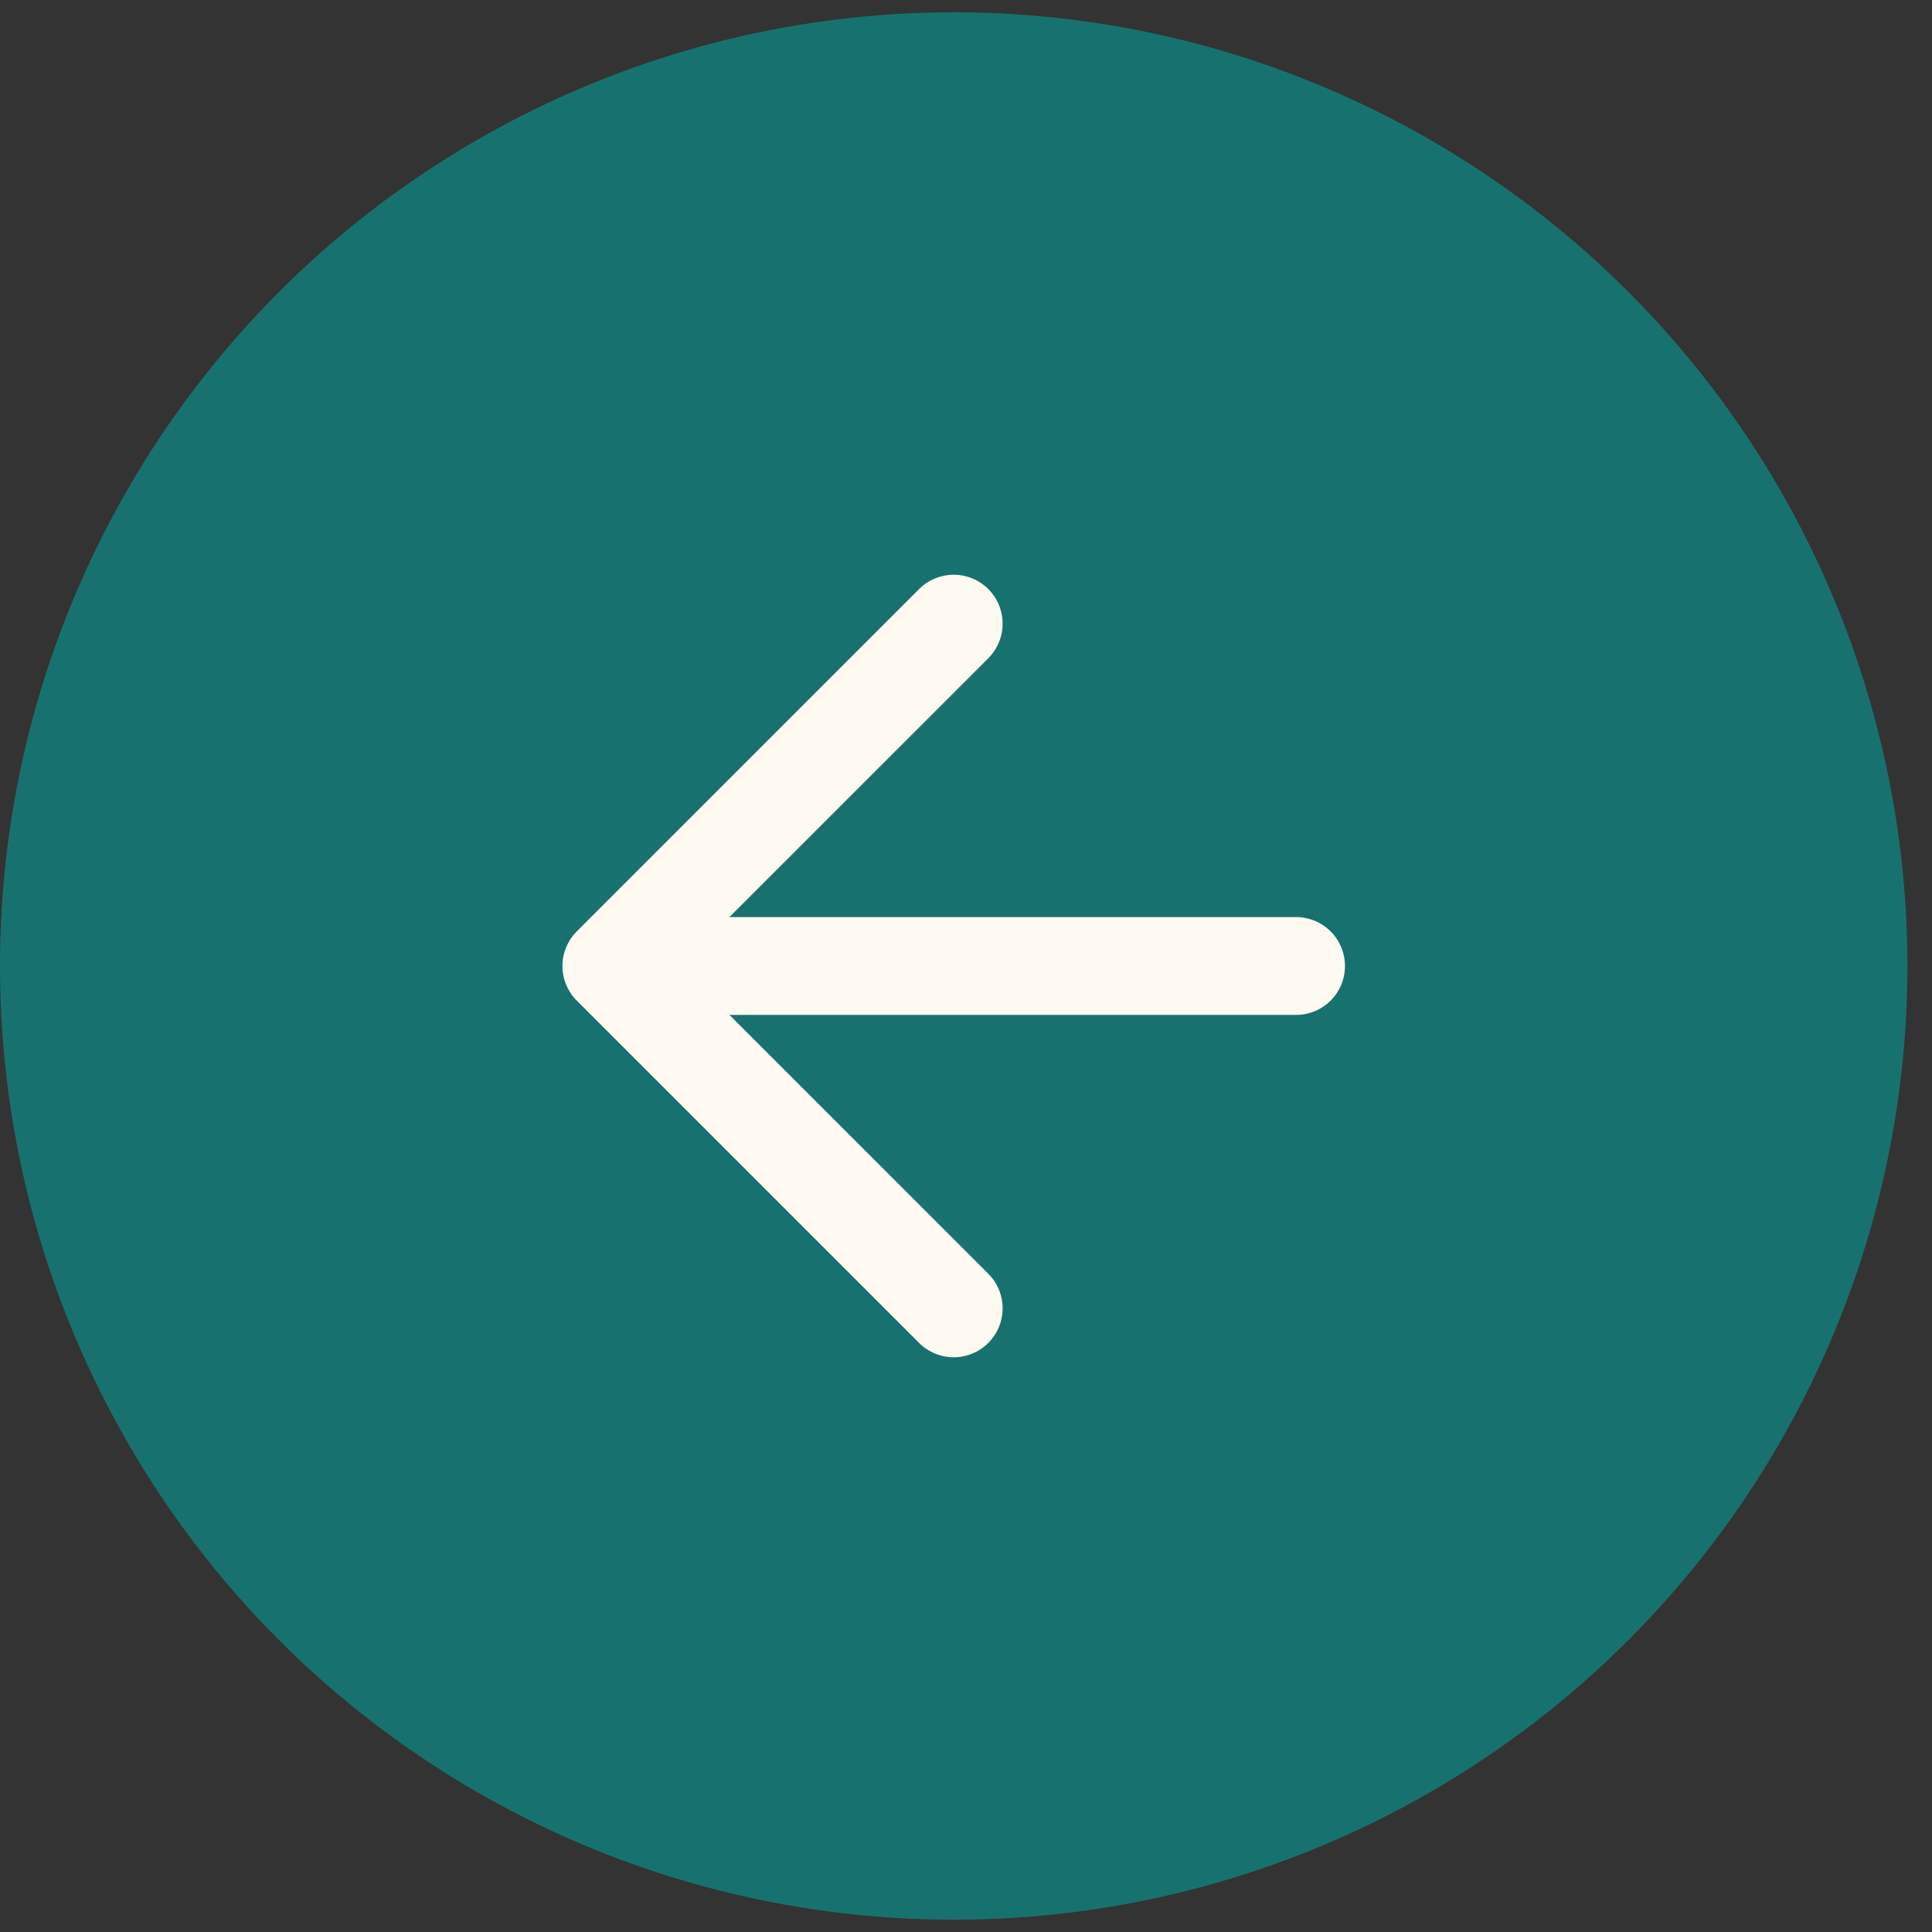 <svg width="66" height="66" viewBox="0 0 66 66" fill="none" xmlns="http://www.w3.org/2000/svg">
<rect x="0" y="0" width="66" height="66" fill="#333333" stroke="none"/>
<circle cx="32.58" cy="33" r="32.58" transform="rotate(-180 32.58 33)" fill="#11827E" fill-opacity="0.8"/>
<path d="M44.275 33H20.884M20.884 33L32.58 44.695M20.884 33L32.58 21.305" stroke="#FFFAF1" stroke-width="3.342" stroke-linecap="round" stroke-linejoin="round"/>
</svg>
